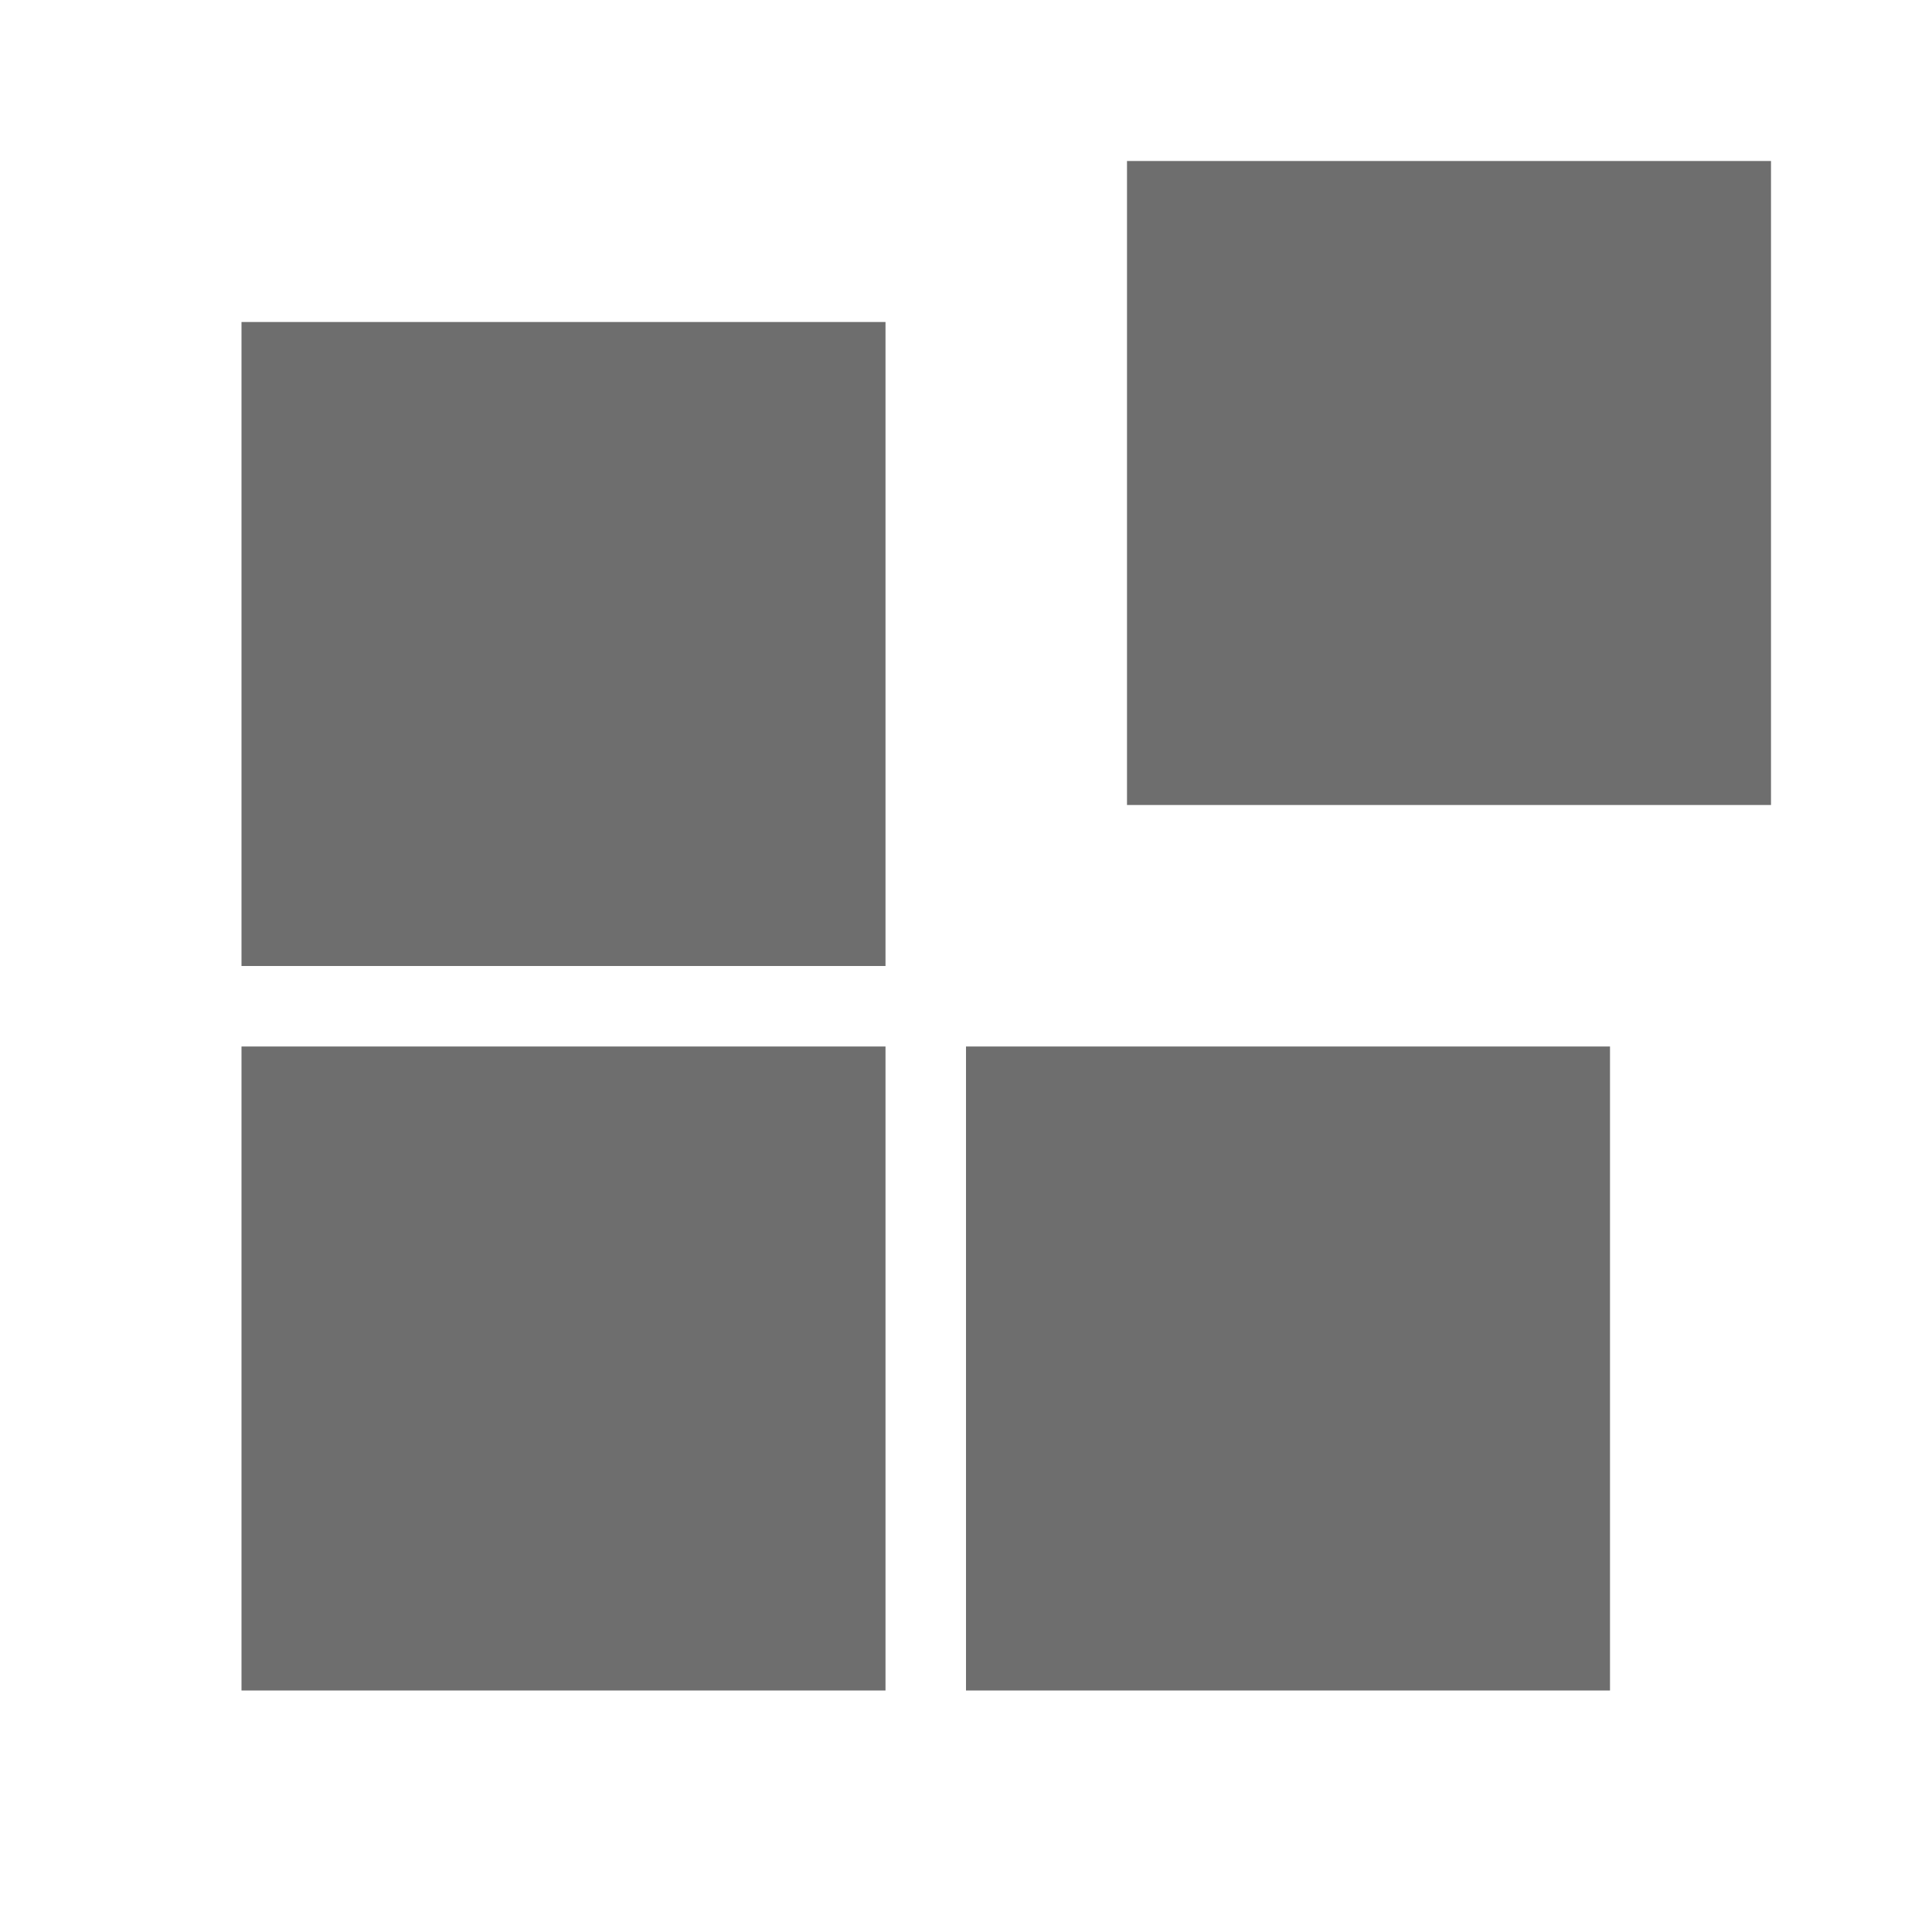 <svg width="24" height="24" viewBox="0 0 24 24" fill="none" xmlns="http://www.w3.org/2000/svg">
<rect x="3" y="13" width="8" height="8" fill="#6E6E6E"/>
<rect x="3" y="4" width="8" height="8" fill="#6E6E6E"/>
<rect x="12" y="13" width="8" height="8" fill="#6E6E6E"/>
<rect x="14" y="2" width="8" height="8" fill="#6E6E6E"/>
</svg>

